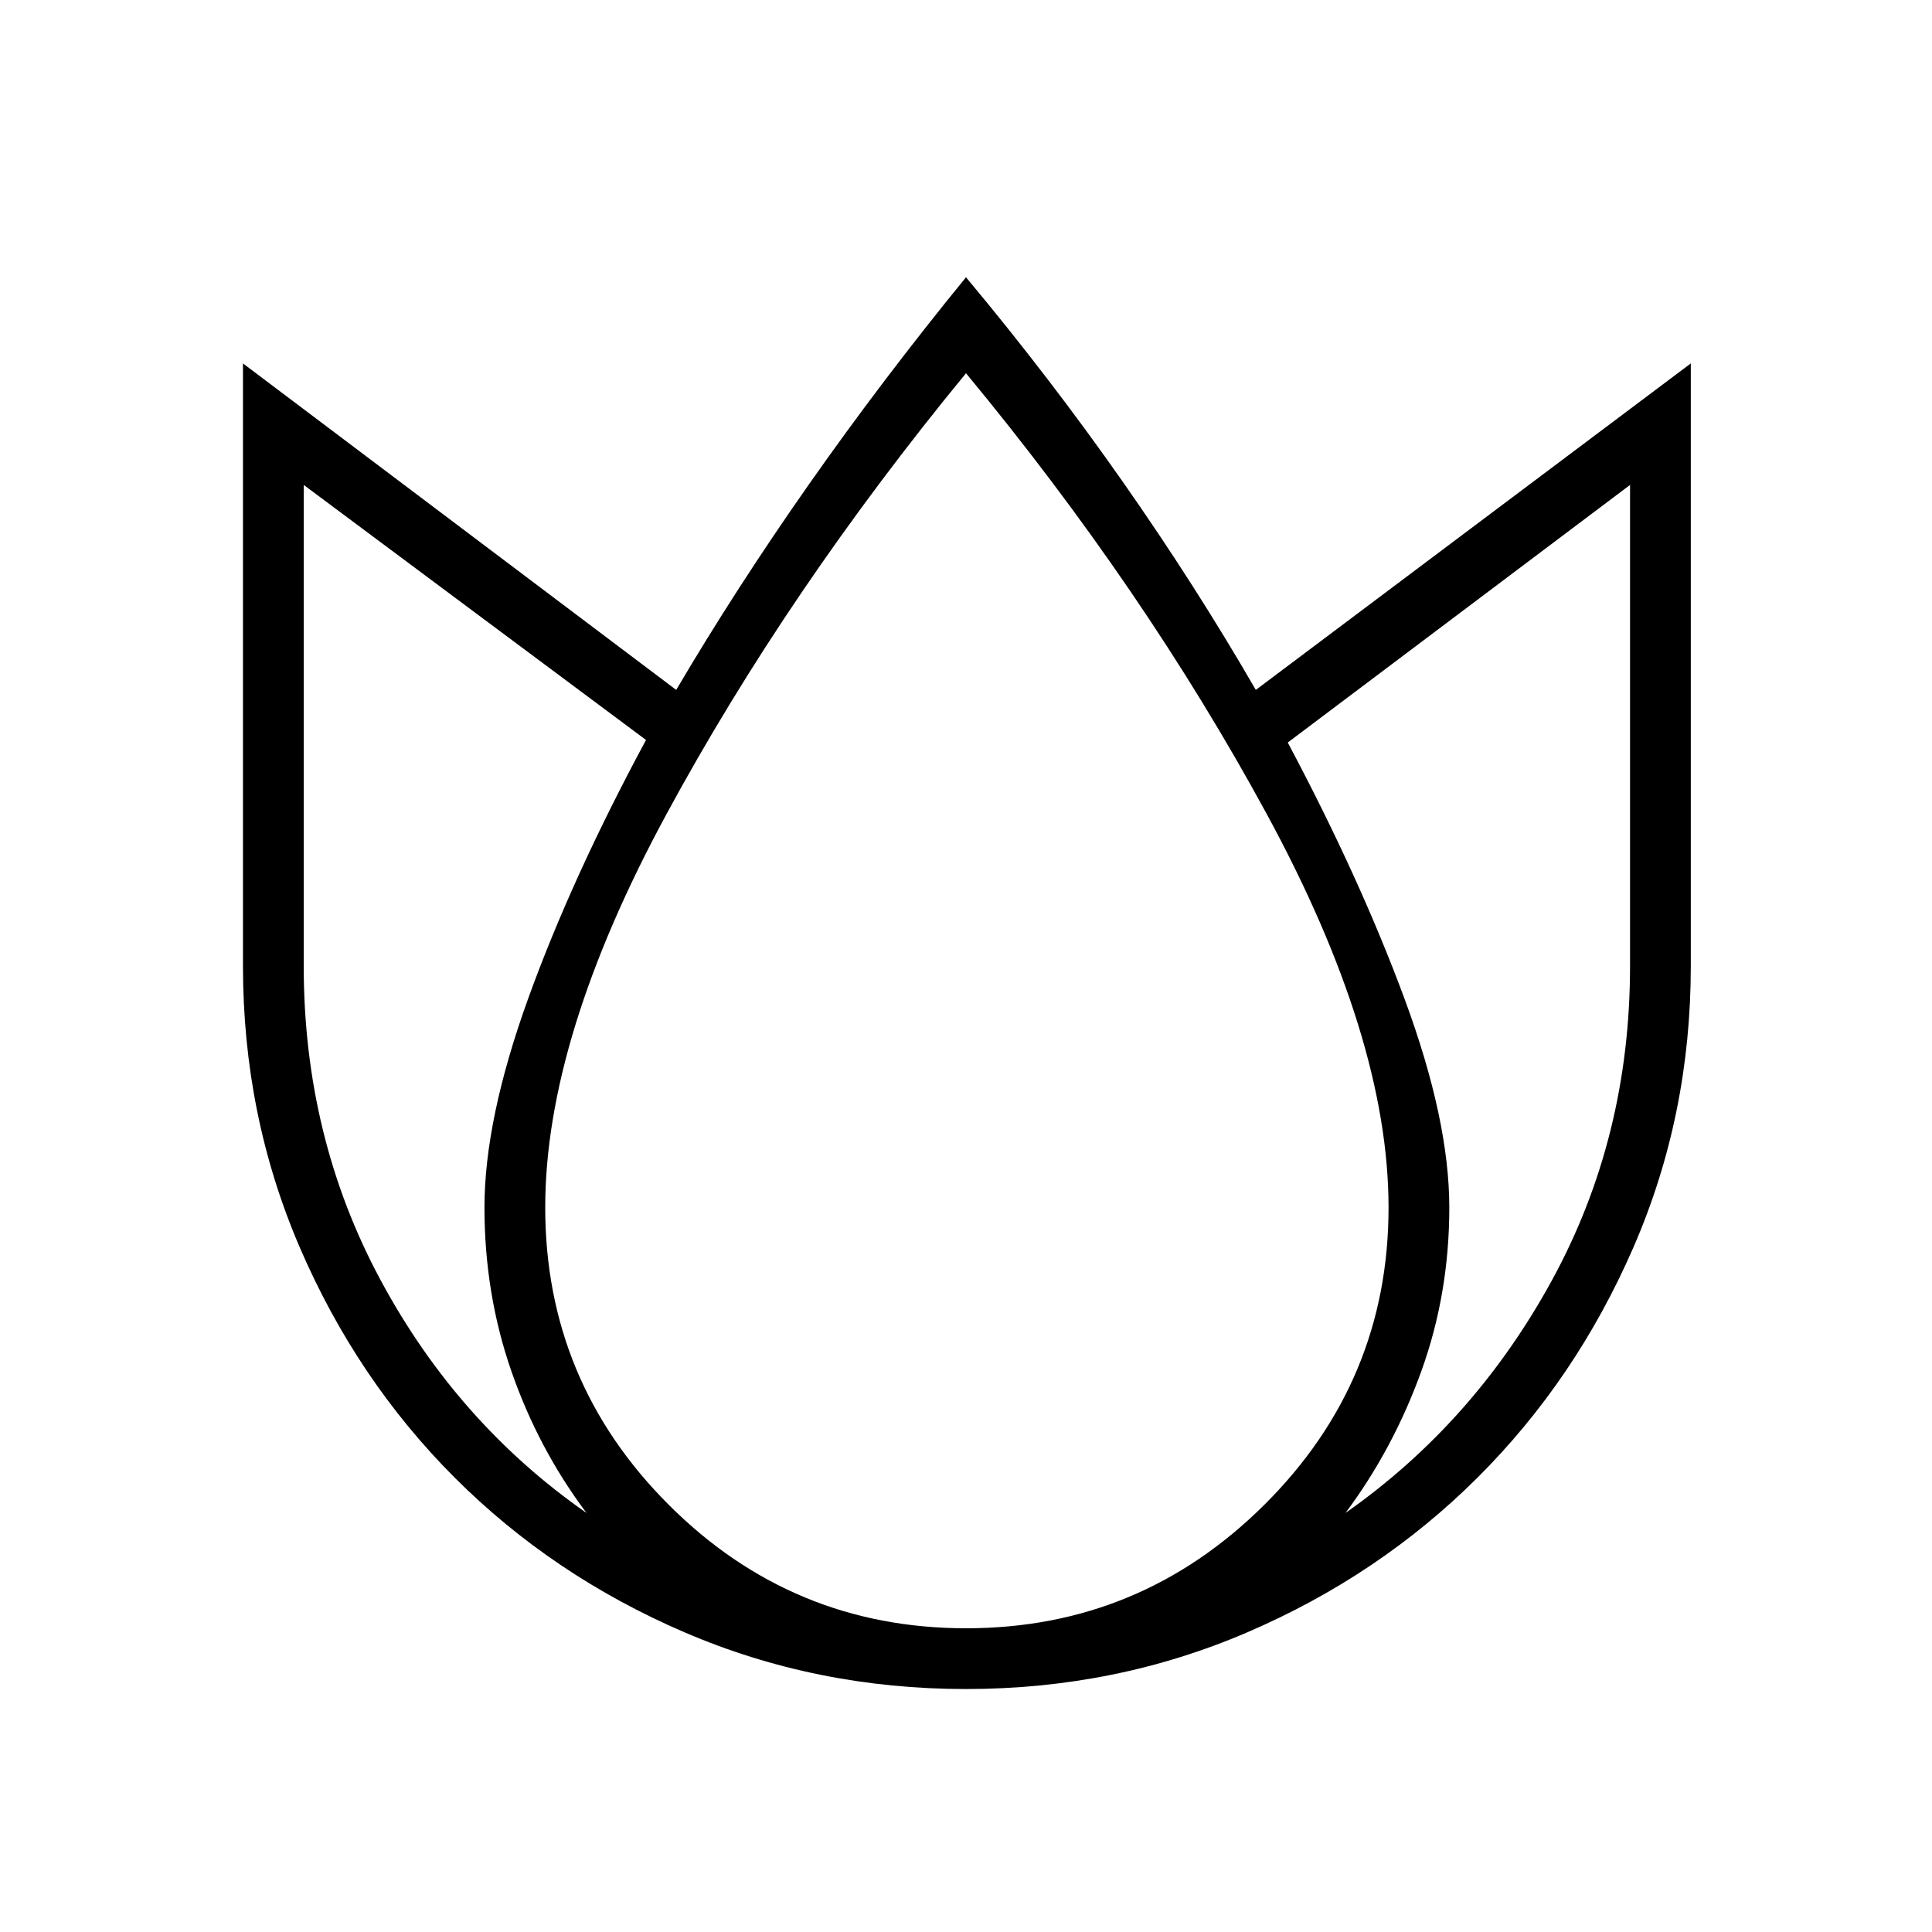 <svg xmlns="http://www.w3.org/2000/svg" height="48" viewBox="0 -960 960 960" width="48"><path d="M480-822.23q41.69 49.92 77.94 101.67T624-617.19l216.15-162.23V-480q0 74.28-28.55 139.89-28.55 65.6-77.42 114.32-48.87 48.71-114.43 76.89-65.56 28.17-139.8 28.17-74.23 0-139.79-28.17-65.56-28.18-114.25-76.89-48.68-48.72-76.93-114.32-28.25-65.61-28.25-139.89v-299.42L336-617.19q29.81-50.62 66.06-102.29 36.25-51.67 77.94-102.75ZM150.92-719.04V-480q0 85.07 38.18 156.05 38.17 70.99 102.32 115.72-23.88-31.81-37.29-70.35-13.4-38.53-13.4-81.42 0-43.73 21.73-103.87Q284.19-524 321-592.31L150.92-719.04ZM480-774.54q-88.58 107.81-148.83 219.08Q270.92-444.19 270.92-360q0 86.38 61.38 147.73 61.37 61.35 147.79 61.35 86.41 0 148.14-61.35 61.73-61.35 61.73-147.73 0-84.19-60.69-195.83Q568.58-667.46 480-774.54Zm329.96 55.5-170.08 128q35.93 67.54 58.1 127.54T720.15-360q0 42.89-13.93 81.42-13.92 38.54-37.64 70.35 64.02-44.92 102.7-115.84Q809.96-395 809.96-480v-239.04Z"/></svg>